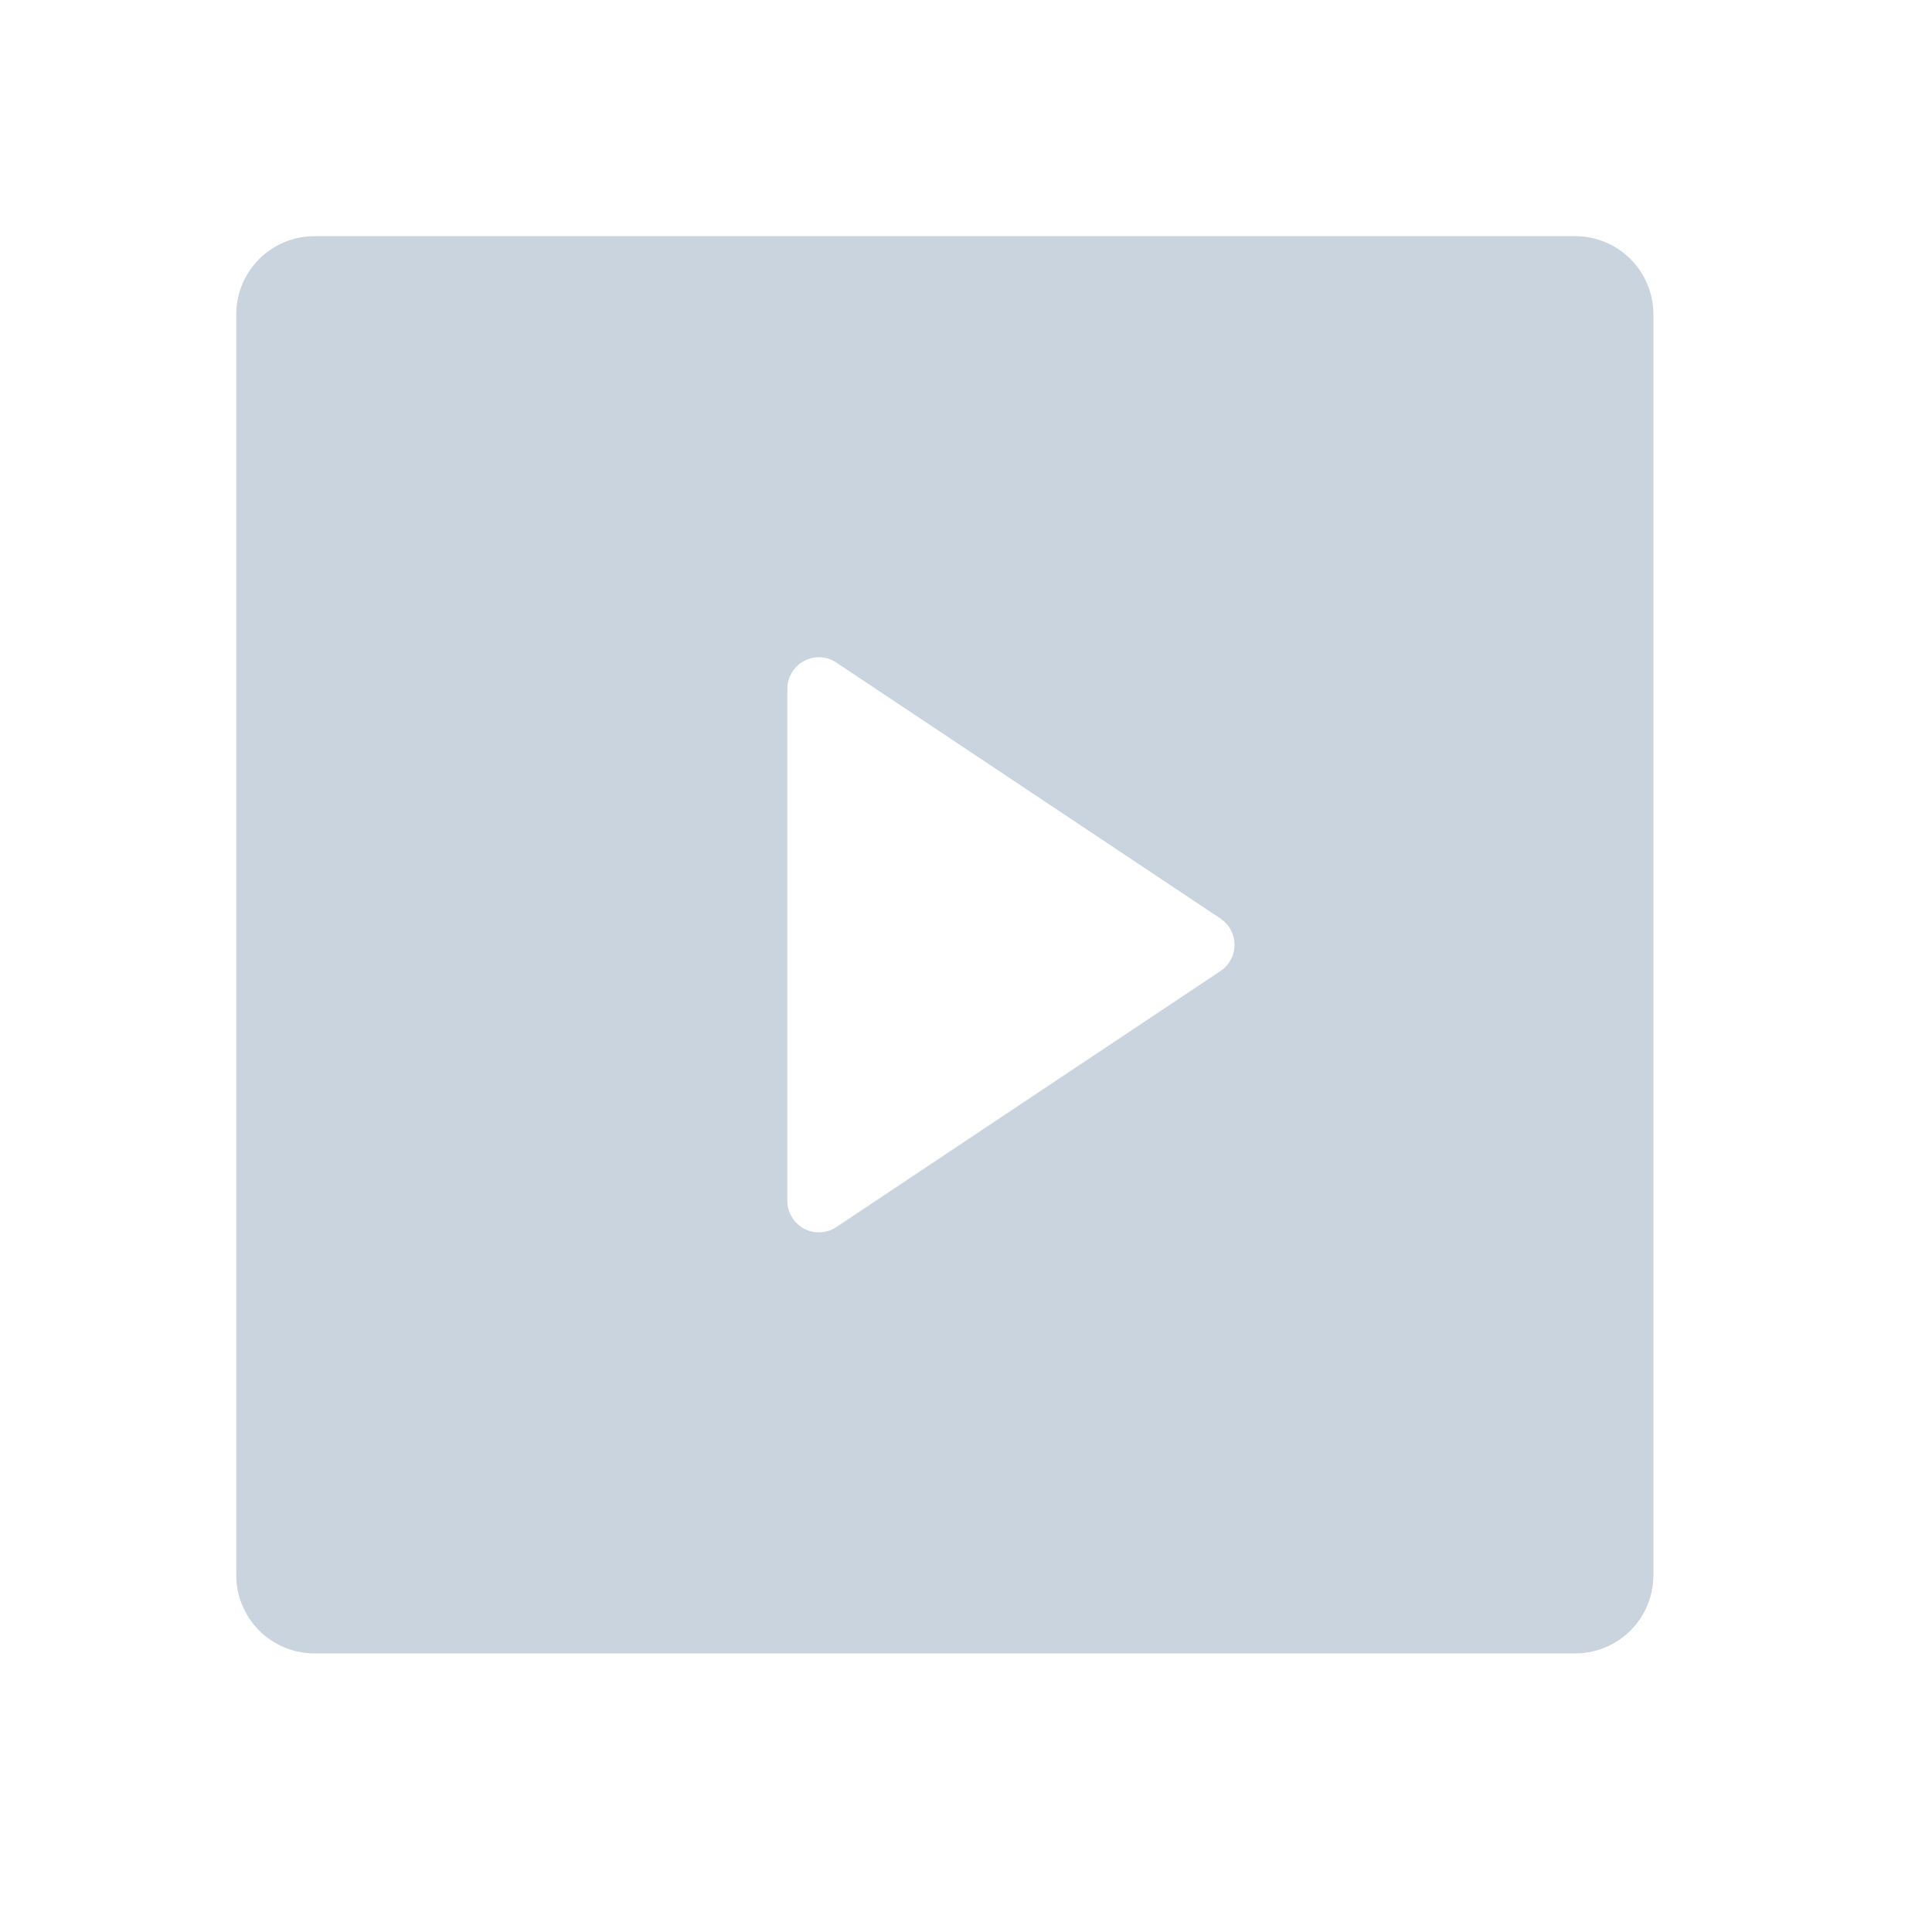 <svg width="25" height="25" viewBox="0 0 25 25" fill="none" xmlns="http://www.w3.org/2000/svg">
<path d="M3.057 4.068C3.057 3.51 3.51 3.056 4.068 3.056H20.384C20.942 3.056 21.395 3.51 21.395 4.068V20.383C21.395 20.652 21.288 20.909 21.099 21.099C20.909 21.288 20.652 21.395 20.384 21.395H4.068C3.8 21.395 3.543 21.288 3.353 21.099C3.164 20.909 3.057 20.652 3.057 20.383V4.068ZM10.822 8.573C10.761 8.532 10.69 8.509 10.616 8.505C10.542 8.502 10.469 8.518 10.404 8.553C10.339 8.587 10.285 8.639 10.247 8.702C10.209 8.766 10.188 8.838 10.188 8.912V15.54C10.188 15.614 10.209 15.686 10.247 15.749C10.285 15.812 10.339 15.864 10.404 15.899C10.469 15.933 10.542 15.95 10.616 15.946C10.69 15.943 10.761 15.919 10.822 15.878L15.793 12.565C15.849 12.528 15.895 12.477 15.926 12.418C15.958 12.359 15.975 12.293 15.975 12.226C15.975 12.159 15.958 12.092 15.926 12.033C15.895 11.974 15.849 11.924 15.793 11.886L10.821 8.573H10.822Z" fill="#CAD4DF"/>
</svg>

